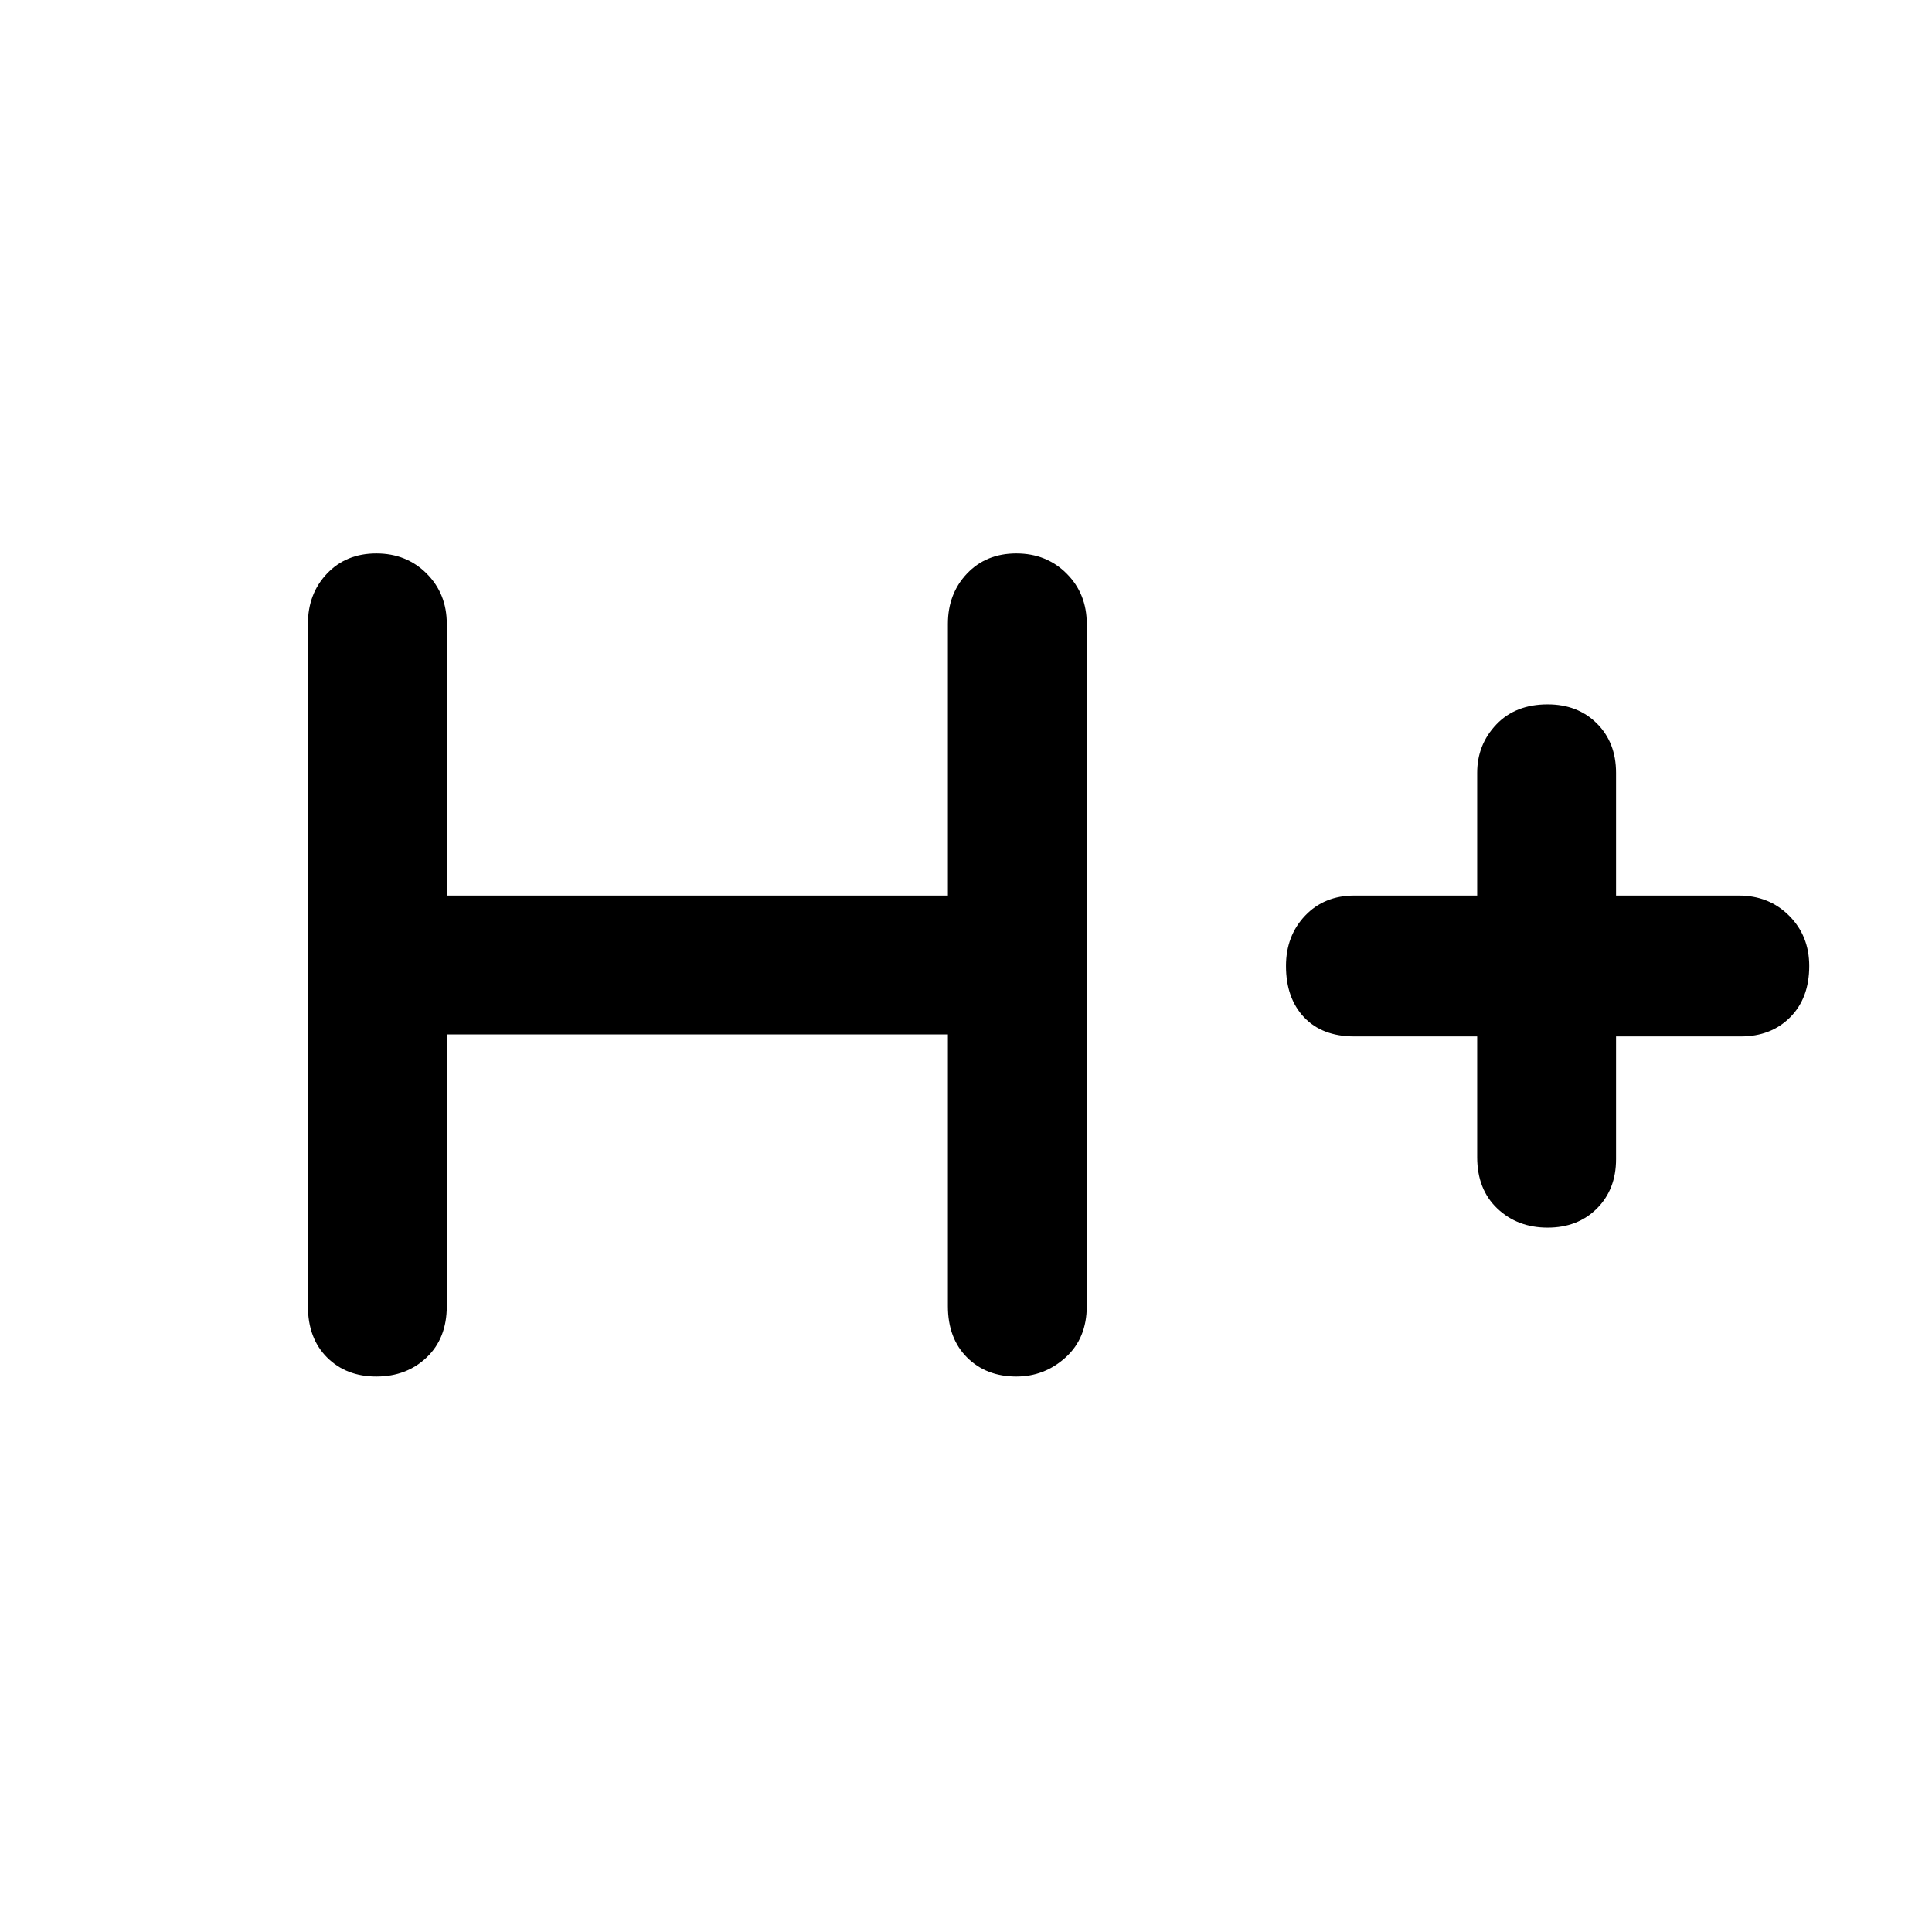 <svg xmlns="http://www.w3.org/2000/svg" height="48" width="48"><path d="M9.35 34.2Q8.6 34.2 8.125 33.725Q7.65 33.25 7.65 32.45V15.5Q7.65 14.75 8.125 14.25Q8.6 13.75 9.35 13.75Q10.1 13.75 10.6 14.25Q11.1 14.75 11.1 15.5V22.25H23.55V15.5Q23.55 14.75 24.025 14.25Q24.5 13.75 25.25 13.75Q26 13.75 26.5 14.25Q27 14.75 27 15.5V32.45Q27 33.25 26.475 33.725Q25.95 34.2 25.25 34.2Q24.5 34.2 24.025 33.725Q23.55 33.25 23.55 32.45V25.7H11.1V32.45Q11.1 33.25 10.6 33.725Q10.1 34.2 9.35 34.2ZM38.45 30.5Q37.7 30.5 37.2 30.025Q36.7 29.55 36.7 28.75V25.75H33.65Q32.85 25.75 32.4 25.275Q31.95 24.8 31.95 24Q31.95 23.25 32.425 22.75Q32.9 22.25 33.65 22.25H36.7V19.2Q36.7 18.5 37.175 18Q37.65 17.5 38.45 17.5Q39.2 17.5 39.675 17.975Q40.15 18.45 40.15 19.2V22.25H43.2Q43.95 22.25 44.45 22.75Q44.95 23.25 44.95 24Q44.95 24.8 44.475 25.275Q44 25.75 43.25 25.75H40.15V28.8Q40.15 29.55 39.675 30.025Q39.2 30.5 38.45 30.5Z"/></svg>